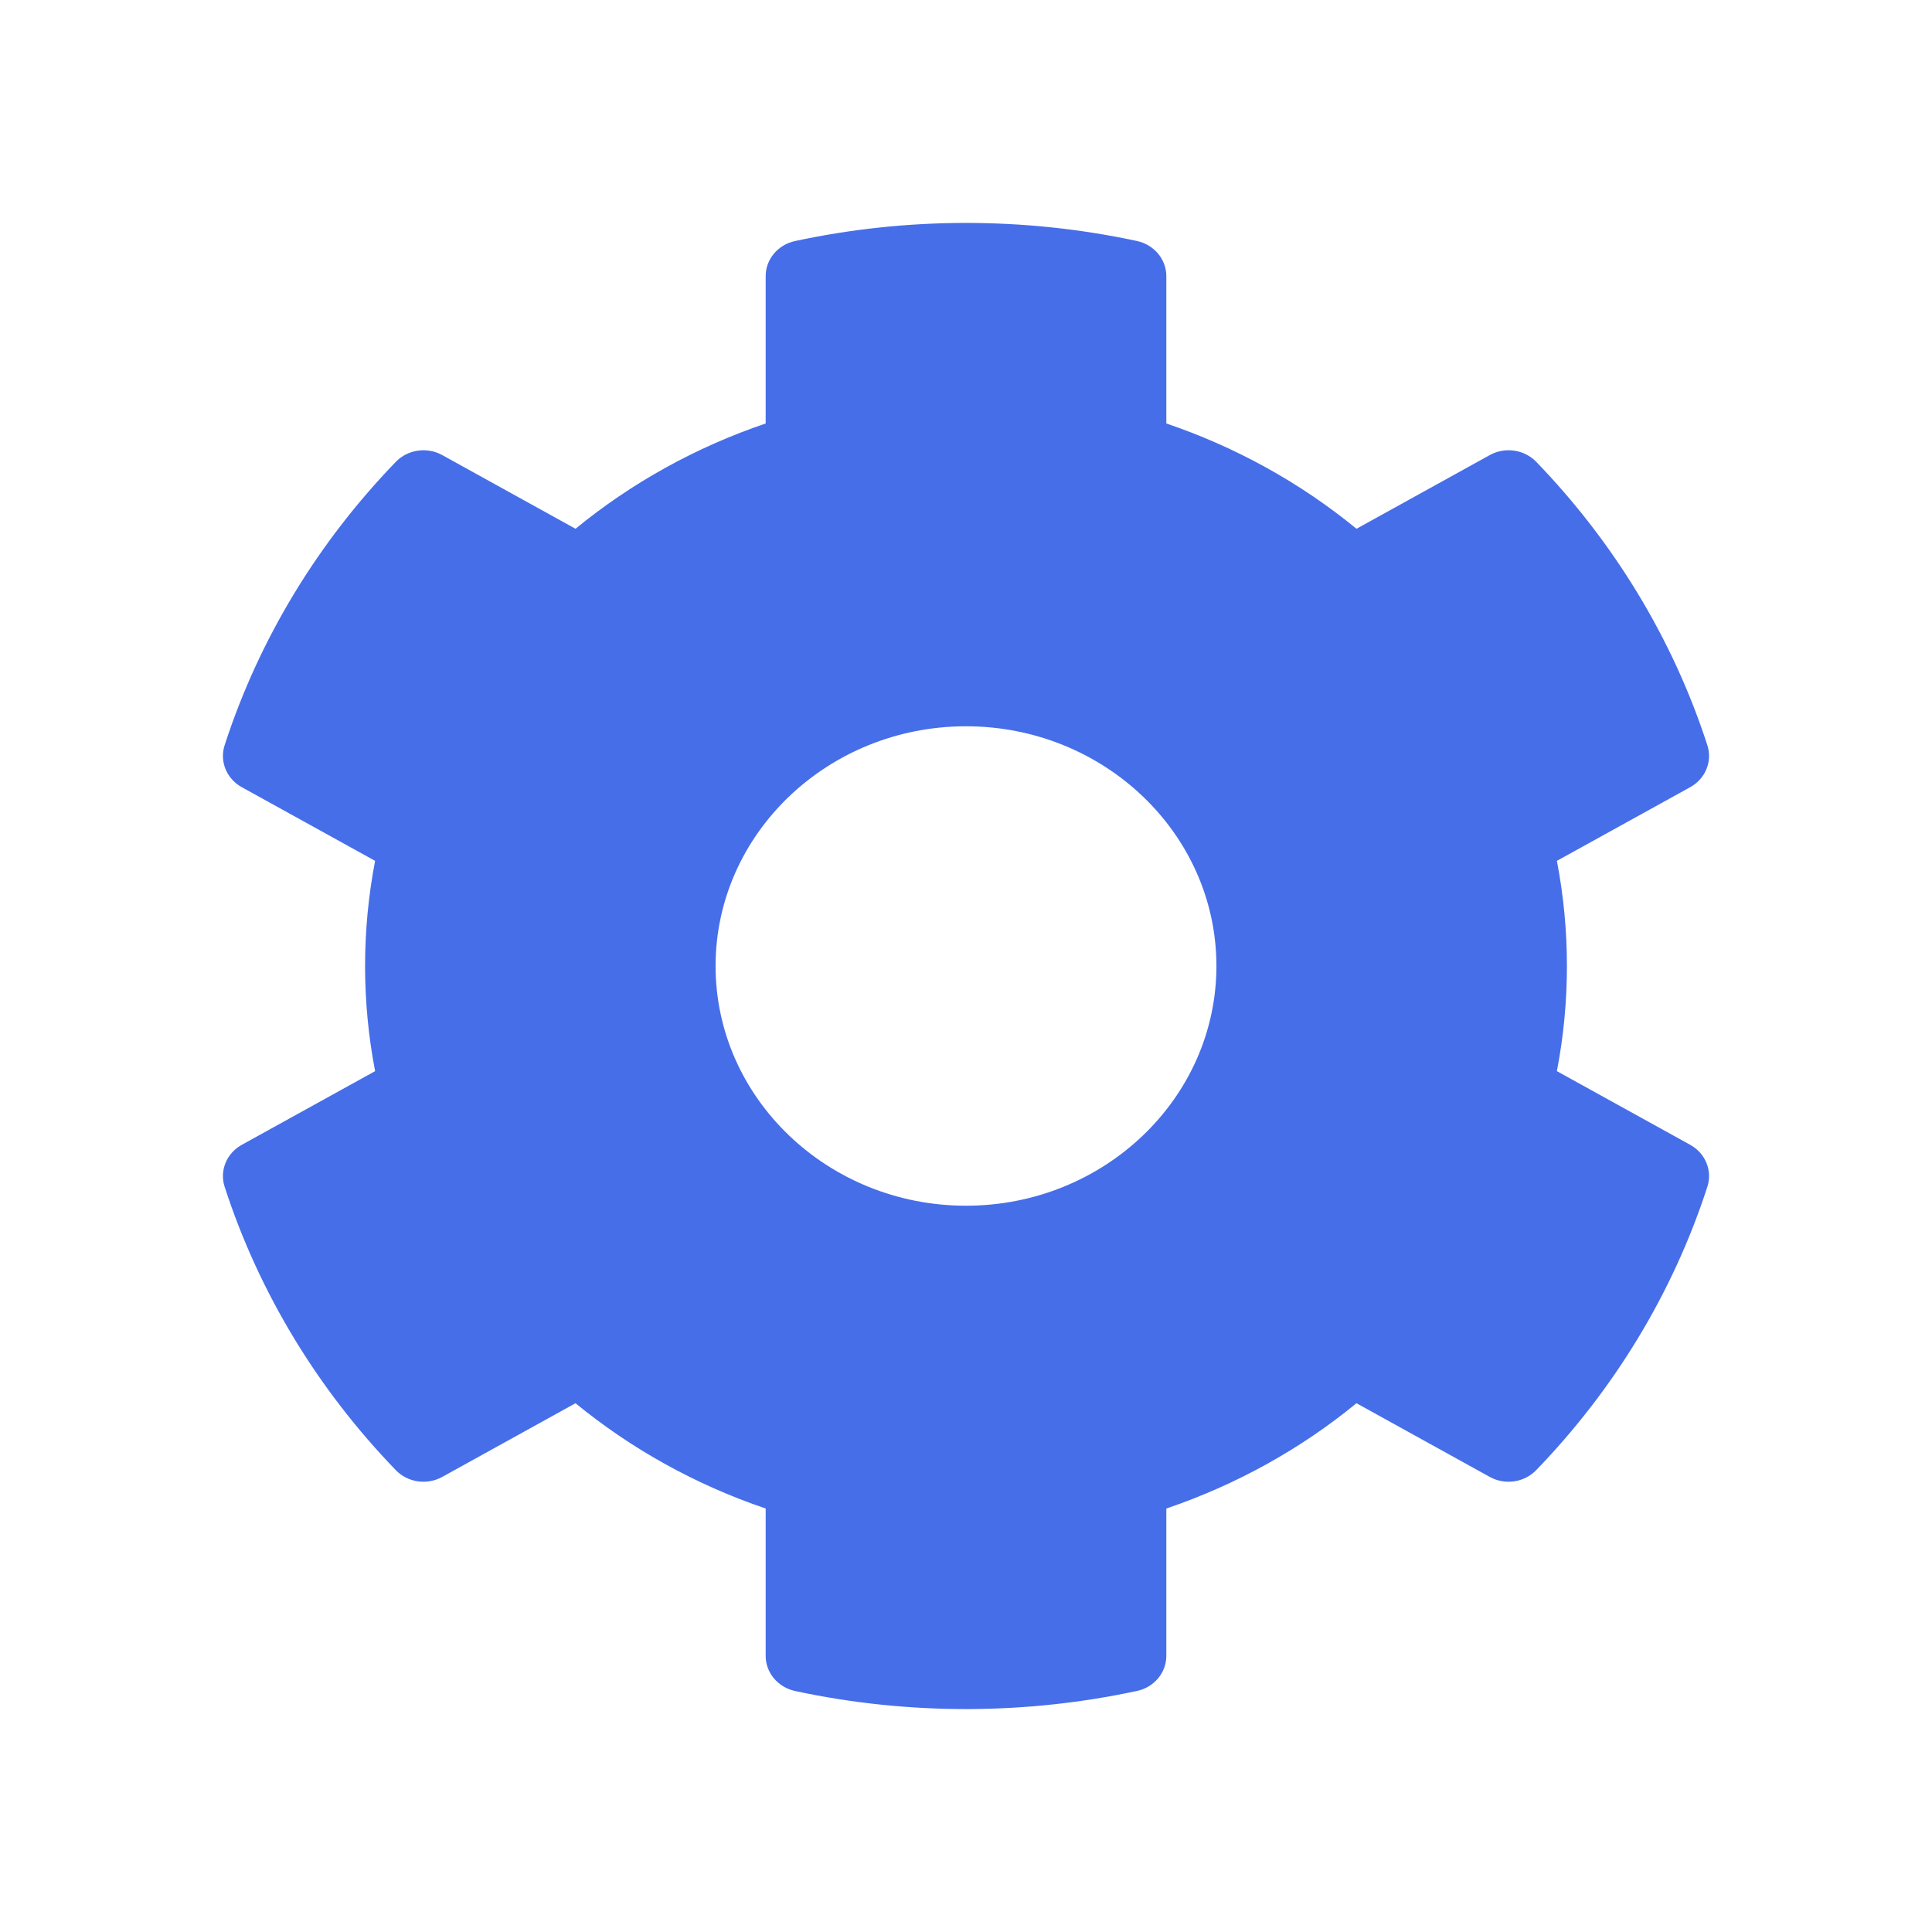 <svg width="26" height="26" viewBox="0 0 26 26" fill="none" xmlns="http://www.w3.org/2000/svg">
<path fill-rule="evenodd" clip-rule="evenodd" d="M22.747 15.407L20.952 14.415C21.132 13.48 21.132 12.52 20.952 11.585L22.747 10.593C22.952 10.479 23.047 10.245 22.977 10.029C22.511 8.592 21.715 7.293 20.674 6.215C20.513 6.049 20.254 6.011 20.049 6.124L18.255 7.116C17.5 6.497 16.633 6.017 15.696 5.699V3.716C15.696 3.489 15.531 3.293 15.3 3.243C13.753 2.911 12.172 2.927 10.699 3.244C10.468 3.293 10.304 3.49 10.304 3.716V5.699C9.367 6.017 8.5 6.497 7.745 7.116L5.951 6.124C5.746 6.011 5.487 6.049 5.327 6.215C4.285 7.293 3.489 8.592 3.023 10.029C2.953 10.245 3.048 10.48 3.253 10.593L5.048 11.585C4.868 12.52 4.868 13.48 5.048 14.415L3.253 15.407C3.048 15.521 2.953 15.755 3.023 15.971C3.489 17.408 4.285 18.707 5.327 19.785C5.487 19.951 5.746 19.989 5.951 19.876L7.745 18.884C8.5 19.503 9.367 19.983 10.304 20.301V22.284C10.304 22.511 10.469 22.707 10.7 22.757C12.247 23.089 13.828 23.073 15.301 22.756C15.532 22.707 15.696 22.51 15.696 22.284V20.301C16.633 19.983 17.5 19.503 18.255 18.884L20.049 19.876C20.254 19.989 20.513 19.951 20.673 19.785C21.715 18.707 22.511 17.408 22.977 15.971C23.047 15.755 22.952 15.521 22.747 15.407ZM13 9.774C14.858 9.774 16.37 11.221 16.37 13C16.37 14.779 14.858 16.226 13 16.226C11.142 16.226 9.63 14.779 9.63 13C9.63 11.221 11.142 9.774 13 9.774Z" fill="#466EE9"/>
</svg>
